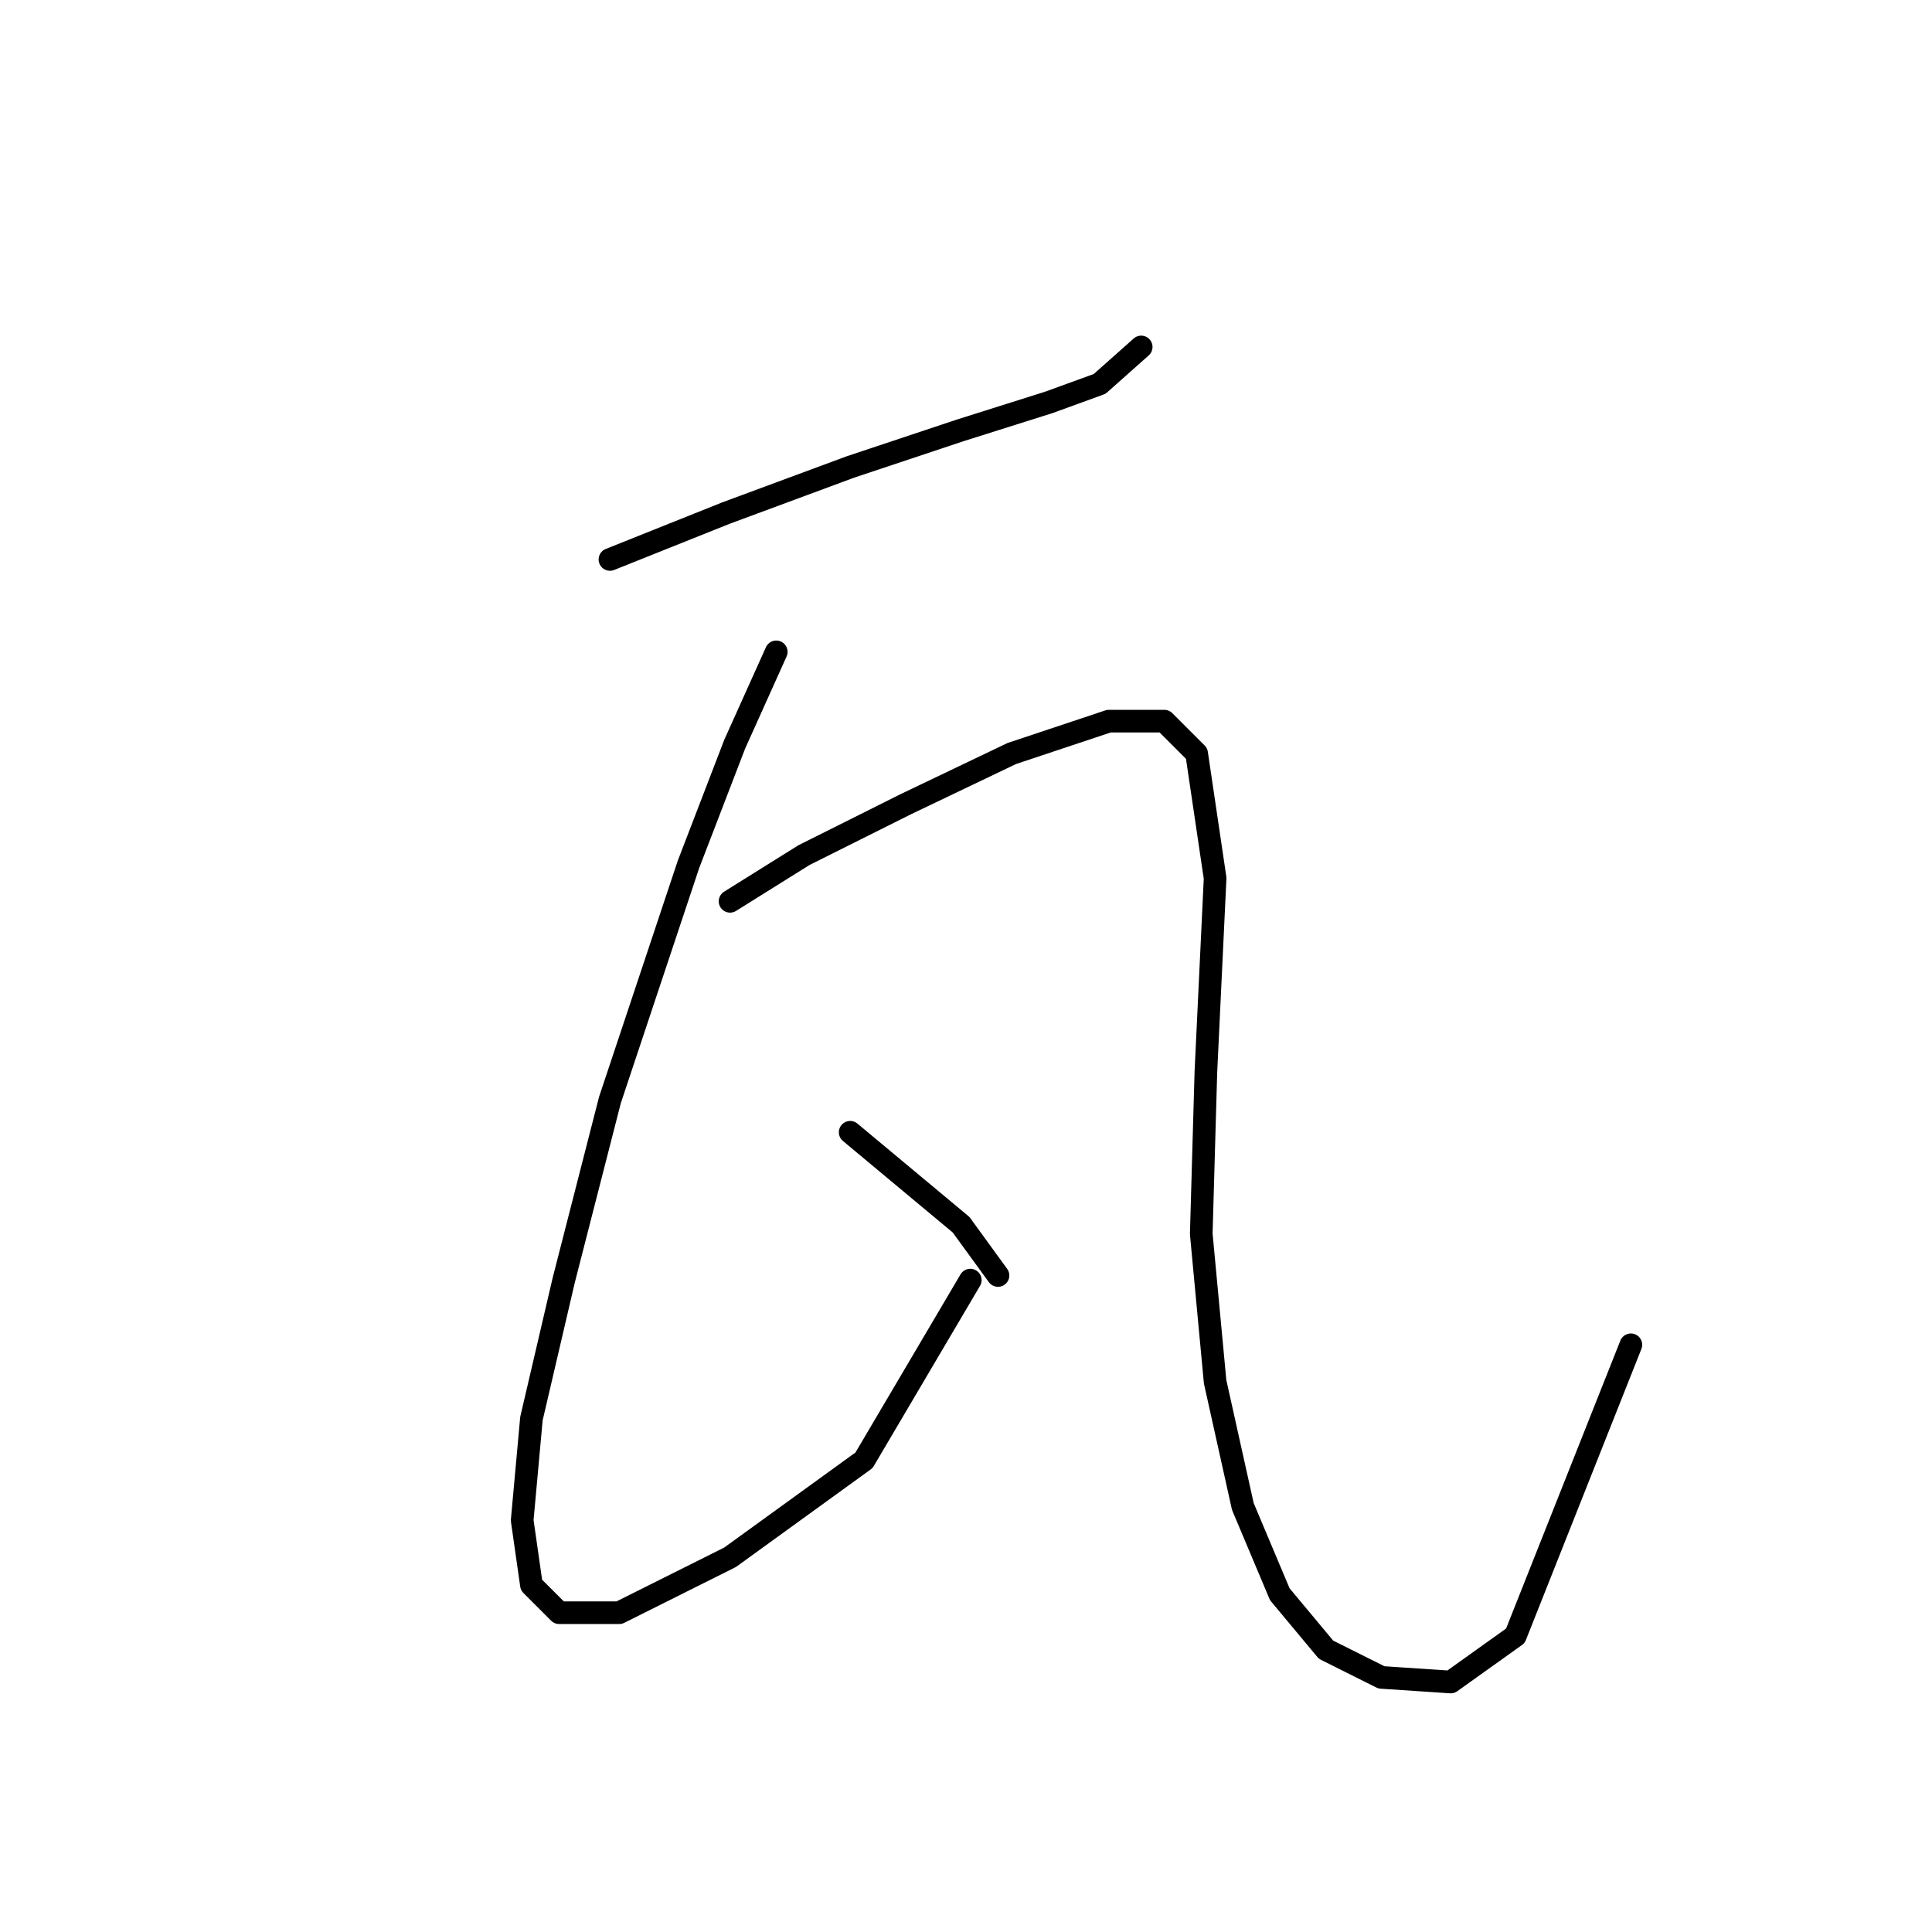 <?xml version="1.0" standalone="no"?>
    <svg width="256" height="256" xmlns="http://www.w3.org/2000/svg" version="1.1">
    <polyline stroke="black" stroke-width="3" stroke-linecap="round" fill="transparent" stroke-linejoin="round" points="80.822 74.131 96.125 68.01 112.652 61.889 127.343 56.992 138.973 53.32 145.706 50.871 151.215 45.974 151.215 45.974 " />
        <polyline stroke="black" stroke-width="3" stroke-linecap="round" fill="transparent" stroke-linejoin="round" points="102.858 86.374 97.349 98.616 91.228 114.531 80.822 145.749 74.701 169.621 70.416 187.985 69.192 201.451 70.416 210.021 74.089 213.693 82.046 213.693 96.737 206.348 114.488 193.494 128.567 169.621 128.567 169.621 " />
        <polyline stroke="black" stroke-width="3" stroke-linecap="round" fill="transparent" stroke-linejoin="round" points="96.737 119.428 106.531 113.307 119.997 106.573 134.076 99.84 146.93 95.555 154.276 95.555 158.561 99.84 161.009 116.367 159.785 142.076 159.173 163.5 161.009 183.088 164.682 199.615 169.579 211.245 175.7 218.59 183.045 222.263 192.227 222.875 200.796 216.754 216.099 178.191 216.099 178.191 " />
        <polyline stroke="black" stroke-width="3" stroke-linecap="round" fill="transparent" stroke-linejoin="round" points="112.652 150.033 119.997 156.155 127.343 162.276 132.24 169.009 132.24 169.009 " />
        </svg>
